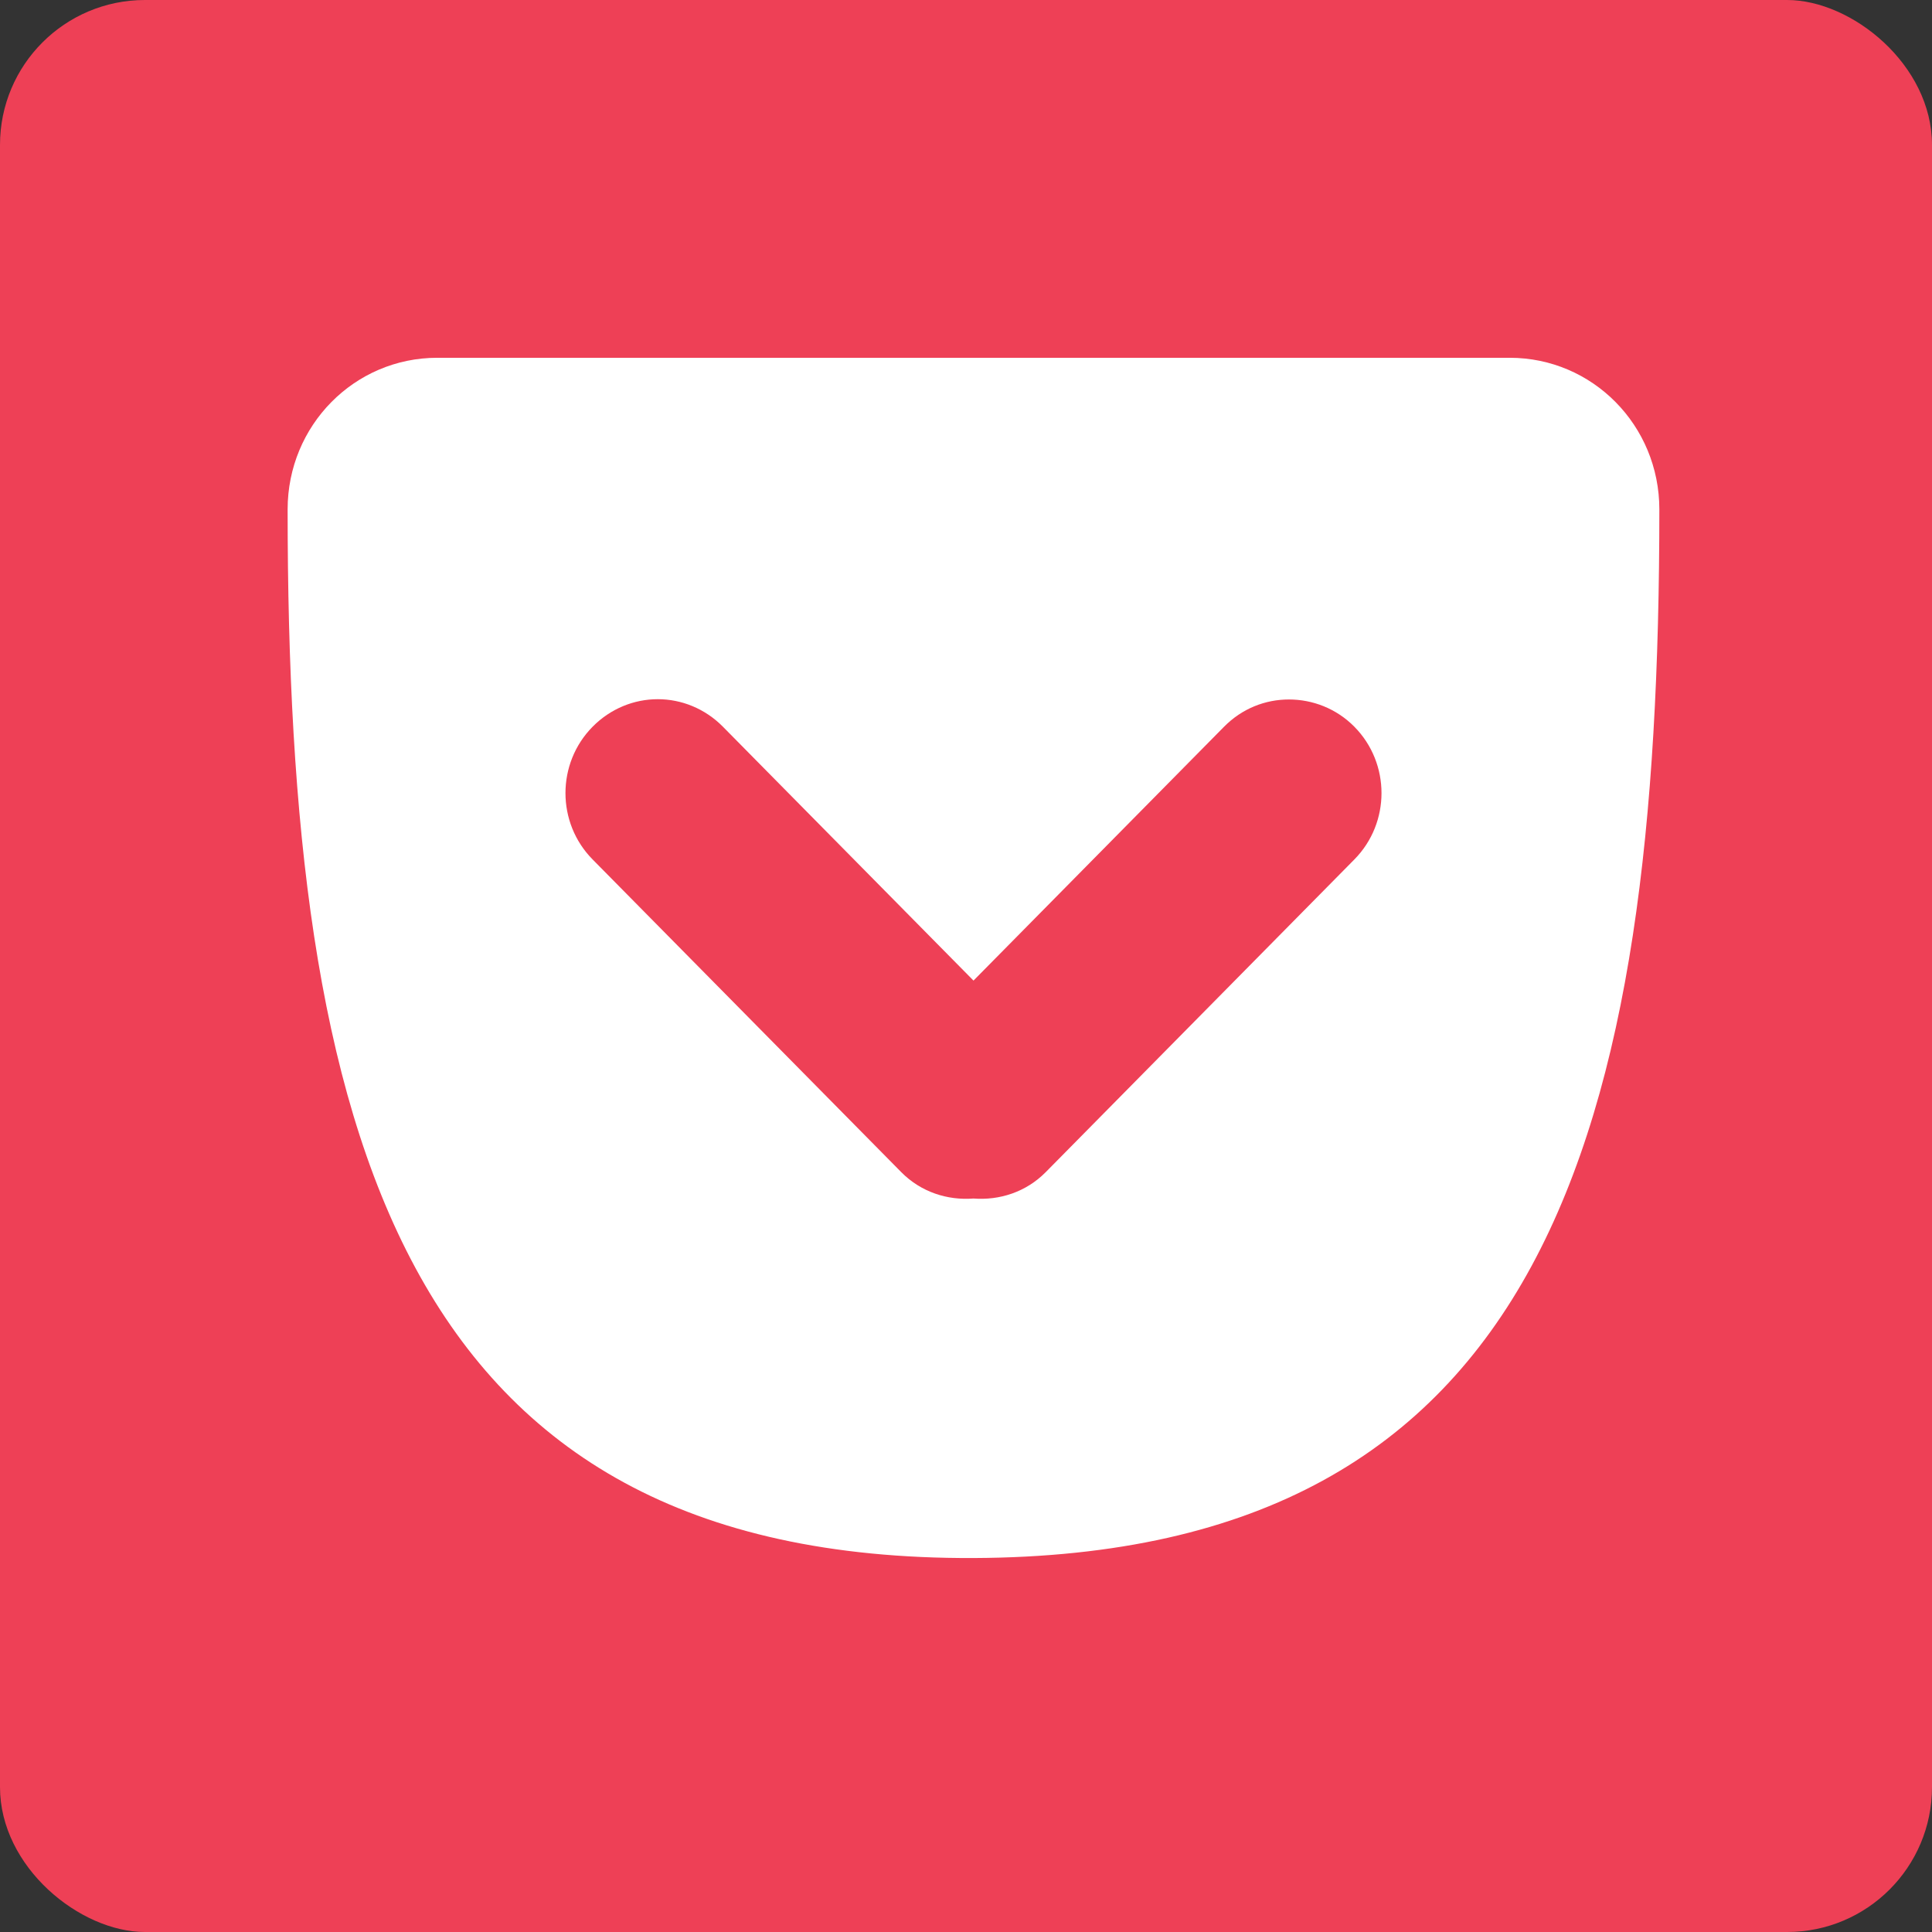 <svg height="16" viewBox="0 0 16 16" width="16" xmlns="http://www.w3.org/2000/svg" xmlns:xlink="http://www.w3.org/1999/xlink"><rect x="0" y="0" width="16" height="16" fill="#333333" stroke="none"/><clipPath id="a"><path d="m81.455 87c-9.666 0-17.455 7.889-17.455 17.684 0 72.554 13.1 122.049 80 122.315 66.9.266 80-49.699 80-122.315-0-9.795-7.789-17.684-17.455-17.684l-125.091 0zm99.372 39.823c2.745 0 5.495 1.08 7.603 3.215 4.216 4.271 4.216 11.202 0 15.474l-36 36.473c-2.315 2.346-5.415 3.312-8.43 3.081-3.015.231-6.115-.736-8.43-3.081l-36-36.473c-4.216-4.271-4.216-11.202 0-15.474 2.108-2.136 4.885-3.182 7.636-3.182 2.751 0 5.462 1.046 7.57 3.182l29.223 29.607 29.223-29.607c2.108-2.136 4.858-3.215 7.603-3.215z" overflow="visible"/></clipPath><g enable-background="new" transform="translate(-16 -268)"><rect fill="#ee4056" height="16" rx="1.2" transform="matrix(0 -1 -1 0 0 0)" width="16" x="-284" y="-32"/><g enable-background="new" fill="#fff" transform="matrix(-.071 0 0 .071 34.286 264.786)"><path d="m81.455 87c-9.666 0-17.455 7.889-17.455 17.684 0 72.554 13.1 122.049 80 122.315 66.9.266 80-49.699 80-122.315-0-9.795-7.789-17.684-17.455-17.684l-125.091 0zm99.372 39.823c2.745 0 5.495 1.08 7.603 3.215 4.216 4.271 4.216 11.202 0 15.474l-36 36.473c-2.315 2.346-5.415 3.312-8.43 3.081-3.015.231-6.115-.736-8.43-3.081l-36-36.473c-4.216-4.271-4.216-11.202 0-15.474 2.108-2.136 4.885-3.182 7.636-3.182 2.751 0 5.462 1.046 7.57 3.182l29.223 29.607 29.223-29.607c2.108-2.136 4.858-3.215 7.603-3.215z" overflow="visible"/><path clip-path="url(#a)" d="m81.455 87c-9.666 0-17.455 7.889-17.455 17.684 0 72.554 13.1 122.049 80 122.315 66.9.266 80-49.699 80-122.315-0-9.795-7.789-17.684-17.455-17.684l-125.091 0zm99.372 39.823c2.745 0 5.495 1.08 7.603 3.215 4.216 4.271 4.216 11.202 0 15.474l-36 36.473c-2.315 2.346-5.415 3.312-8.43 3.081-3.015.231-6.115-.736-8.43-3.081l-36-36.473c-4.216-4.271-4.216-11.202 0-15.474 2.108-2.136 4.885-3.182 7.636-3.182 2.751 0 5.462 1.046 7.57 3.182l29.223 29.607 29.223-29.607c2.108-2.136 4.858-3.215 7.603-3.215z" opacity="0" overflow="visible" stroke="#000" stroke-width="2.462" transform="translate(0 -0)"/><path clip-path="url(#a)" d="m81.455 87c-9.666 0-17.455 7.889-17.455 17.684 0 72.554 13.1 122.049 80 122.315 66.9.266 80-49.699 80-122.315-0-9.795-7.789-17.684-17.455-17.684l-125.091 0zm99.372 39.823c2.745 0 5.495 1.08 7.603 3.215 4.216 4.271 4.216 11.202 0 15.474l-36 36.473c-2.315 2.346-5.415 3.312-8.43 3.081-3.015.231-6.115-.736-8.43-3.081l-36-36.473c-4.216-4.271-4.216-11.202 0-15.474 2.108-2.136 4.885-3.182 7.636-3.182 2.751 0 5.462 1.046 7.57 3.182l29.223 29.607 29.223-29.607c2.108-2.136 4.858-3.215 7.603-3.215z" opacity="0" overflow="visible" stroke="#000" stroke-width="1.231" transform="translate(0 -0)"/></g></g></svg>